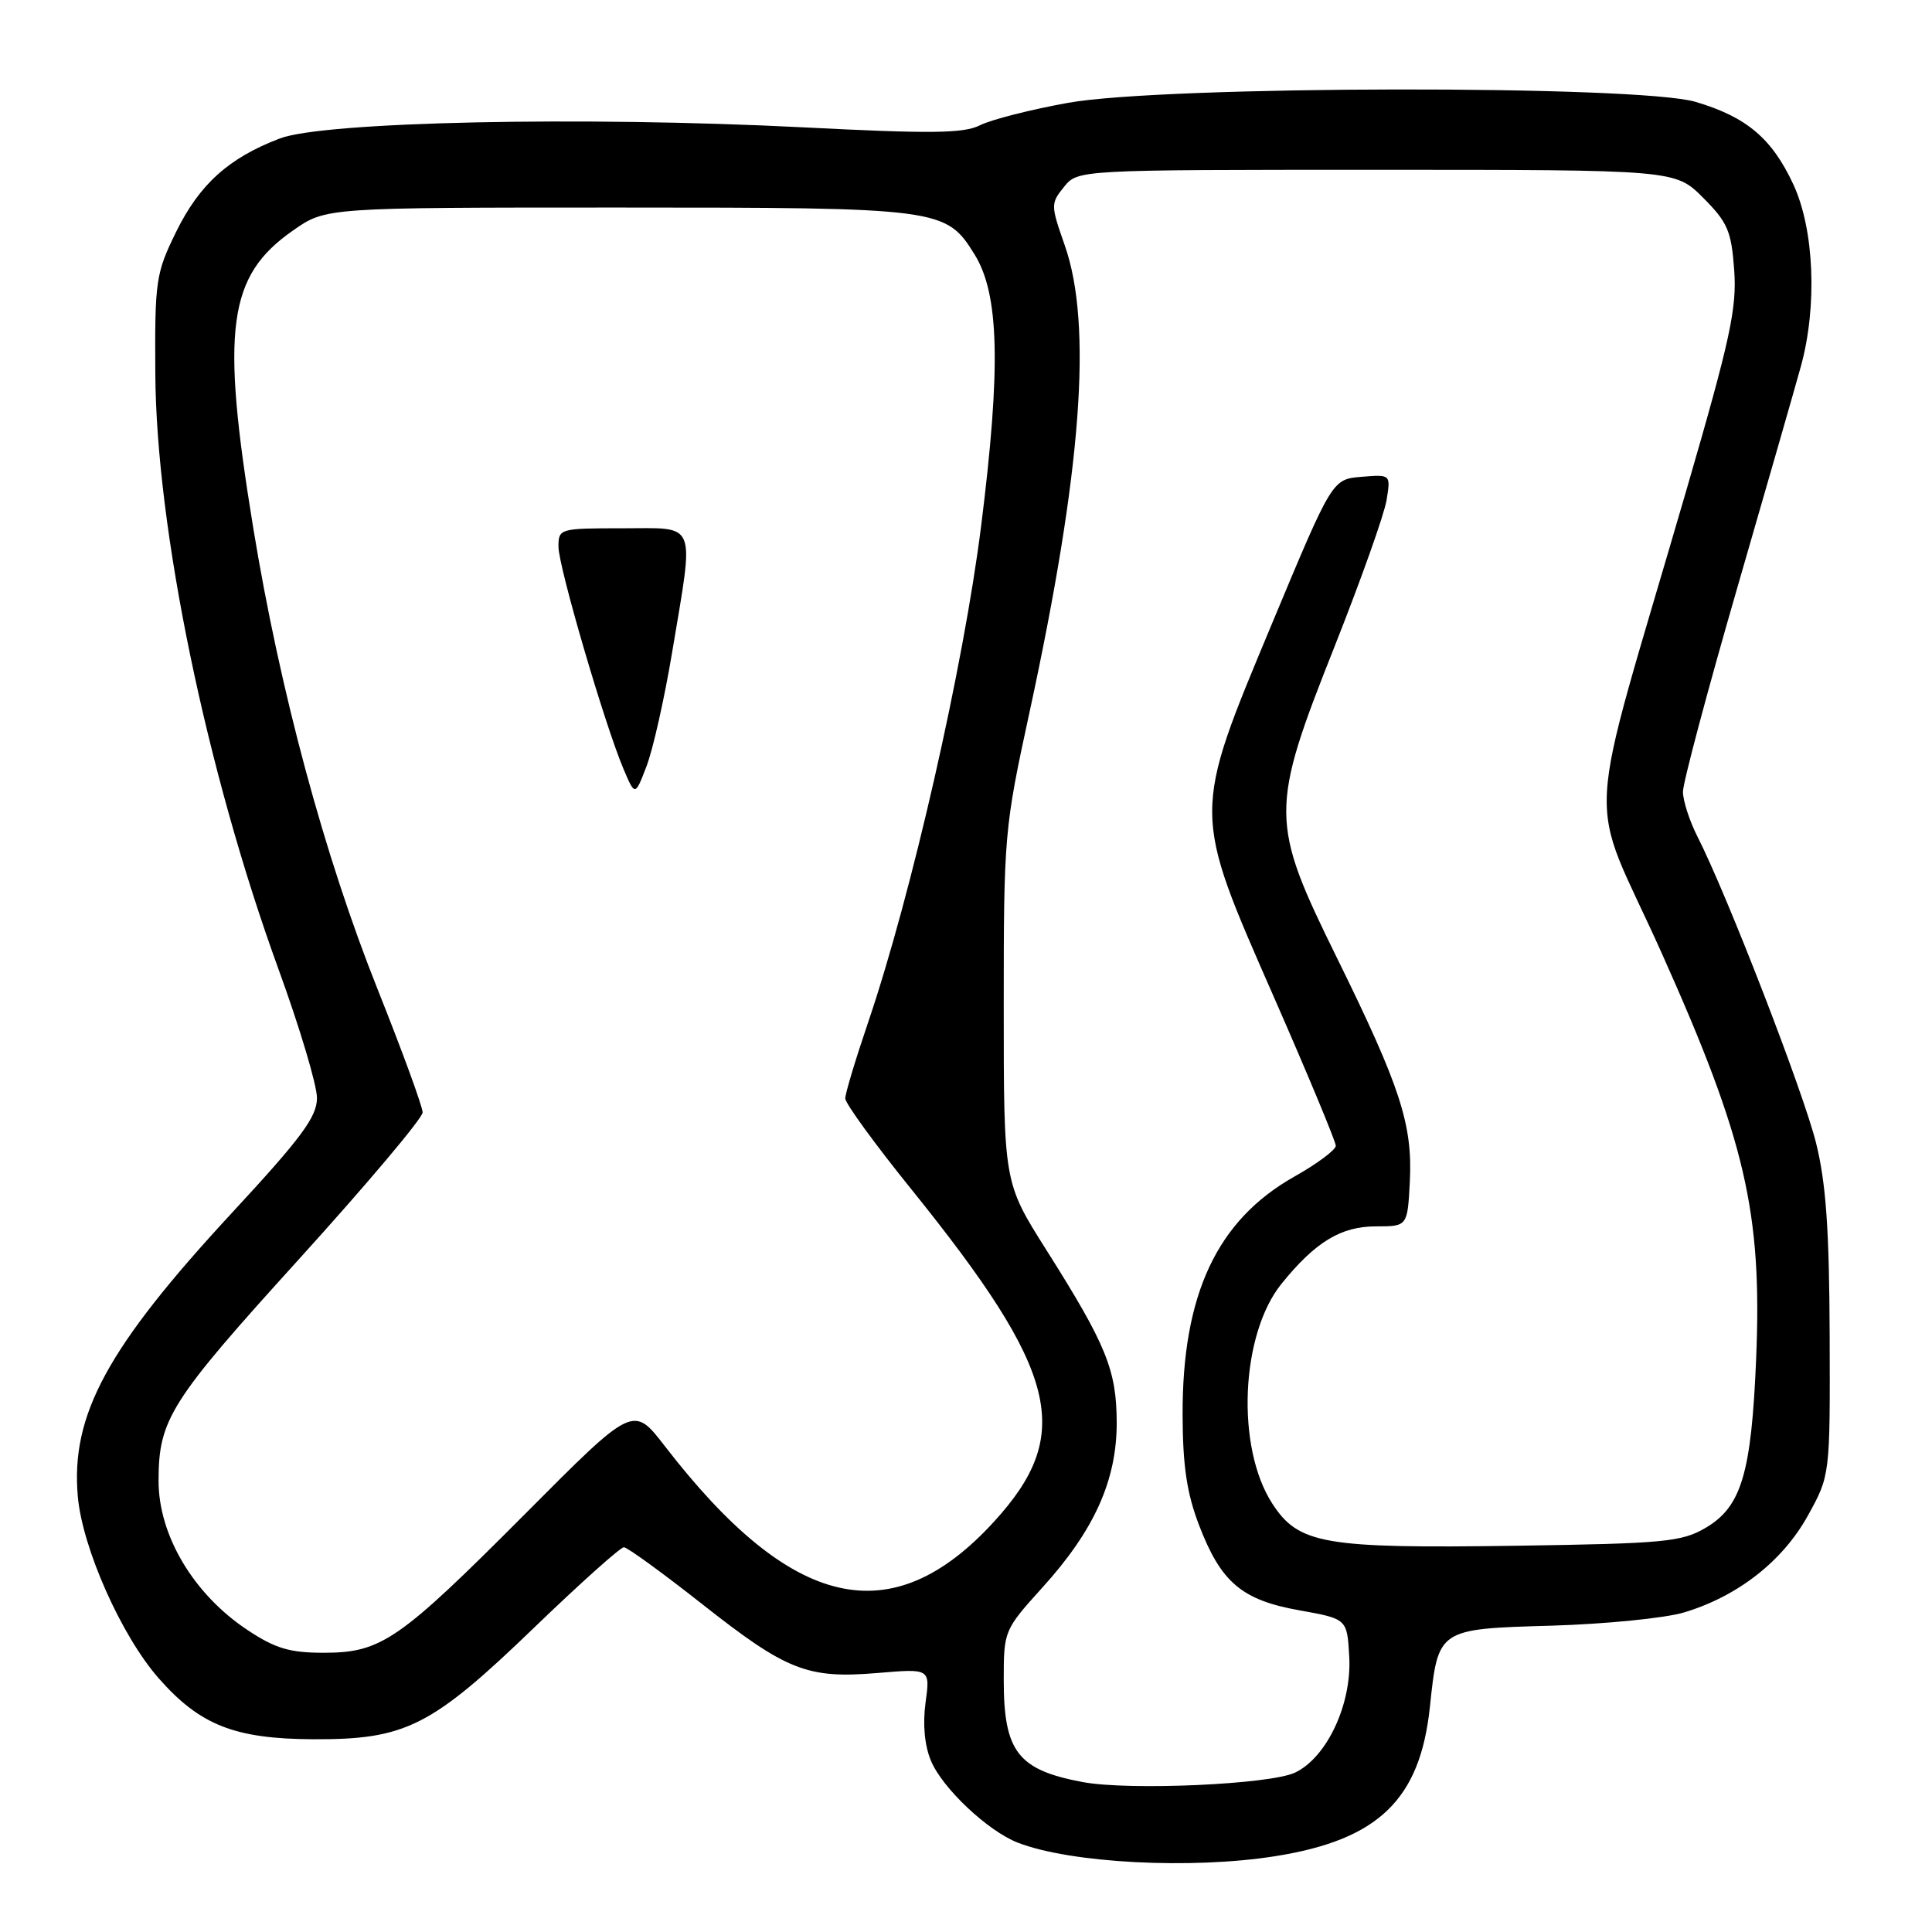 <?xml version="1.0" encoding="UTF-8" standalone="no"?>
<!DOCTYPE svg PUBLIC "-//W3C//DTD SVG 1.1//EN" "http://www.w3.org/Graphics/SVG/1.1/DTD/svg11.dtd" >
<svg xmlns="http://www.w3.org/2000/svg" xmlns:xlink="http://www.w3.org/1999/xlink" version="1.1" viewBox="0 0 256 256">
 <g >
 <path fill="currentColor"
d=" M 169.00 245.95 C 182.66 243.78 188.18 238.44 189.47 226.16 C 190.56 215.82 190.52 215.84 205.55 215.41 C 212.72 215.20 220.65 214.41 223.17 213.65 C 230.27 211.51 236.20 206.87 239.54 200.85 C 242.50 195.50 242.50 195.50 242.44 177.00 C 242.39 163.00 241.96 156.80 240.65 151.50 C 238.98 144.73 228.84 118.54 224.92 110.85 C 223.87 108.78 223.00 106.10 223.00 104.91 C 223.00 103.72 226.21 91.67 230.13 78.12 C 234.05 64.58 237.88 51.26 238.63 48.53 C 240.82 40.57 240.40 30.39 237.62 24.42 C 234.78 18.33 231.43 15.50 224.68 13.50 C 217.07 11.24 154.15 11.33 141.50 13.63 C 136.55 14.52 131.32 15.86 129.87 16.59 C 127.72 17.69 123.40 17.74 106.37 16.87 C 77.18 15.39 42.90 16.12 37.07 18.35 C 30.30 20.93 26.43 24.42 23.33 30.74 C 20.65 36.20 20.50 37.18 20.58 49.50 C 20.70 70.05 27.35 102.19 36.93 128.50 C 39.72 136.16 42.00 143.80 42.00 145.48 C 42.00 147.99 39.97 150.73 30.75 160.69 C 14.20 178.57 9.36 187.48 10.31 198.29 C 10.91 205.11 16.08 216.75 21.01 222.36 C 26.48 228.59 31.09 230.41 41.50 230.46 C 53.78 230.51 57.15 228.81 70.87 215.58 C 76.91 209.76 82.22 205.01 82.67 205.02 C 83.13 205.03 87.77 208.40 93.00 212.52 C 104.25 221.39 106.97 222.46 116.29 221.68 C 123.26 221.09 123.26 221.09 122.64 225.61 C 122.25 228.46 122.51 231.30 123.36 233.32 C 124.87 236.94 130.89 242.62 134.86 244.16 C 141.83 246.88 157.87 247.72 169.00 245.95 Z  M 143.50 236.14 C 134.87 234.53 133.00 232.12 133.00 222.58 C 133.00 216.10 133.06 215.96 138.10 210.38 C 145.00 202.78 147.98 196.15 147.97 188.50 C 147.95 181.53 146.60 178.21 138.63 165.60 C 133.00 156.69 133.00 156.69 133.00 133.41 C 133.00 110.62 133.07 109.77 136.43 94.31 C 143.33 62.45 144.79 43.05 141.08 32.49 C 139.22 27.19 139.21 26.96 140.99 24.76 C 142.82 22.50 142.82 22.50 182.39 22.50 C 221.97 22.50 221.97 22.50 225.67 26.20 C 228.92 29.46 229.42 30.60 229.79 35.79 C 230.16 40.83 229.26 44.97 223.56 64.59 C 209.72 112.21 210.17 103.94 220.21 126.35 C 231.27 151.05 233.50 160.62 232.70 180.00 C 232.07 195.24 230.75 199.66 226.00 202.45 C 222.82 204.31 220.54 204.53 200.86 204.82 C 175.39 205.19 172.07 204.62 168.57 199.21 C 163.75 191.74 164.38 176.80 169.82 170.09 C 174.29 164.56 177.69 162.50 182.32 162.50 C 186.50 162.50 186.50 162.50 186.81 156.57 C 187.19 149.02 185.56 144.01 177.19 127.00 C 168.24 108.83 168.23 107.36 176.87 85.58 C 180.34 76.82 183.43 68.13 183.73 66.26 C 184.28 62.86 184.28 62.86 180.41 63.18 C 176.53 63.50 176.53 63.50 168.60 82.50 C 157.93 108.09 157.92 107.31 168.82 132.17 C 173.32 142.43 177.00 151.28 177.00 151.82 C 177.00 152.36 174.53 154.21 171.50 155.91 C 161.25 161.70 156.65 171.52 156.70 187.50 C 156.72 194.24 157.27 197.90 158.88 202.09 C 161.79 209.69 164.55 212.02 172.20 213.38 C 178.50 214.51 178.50 214.51 178.78 219.50 C 179.14 225.79 175.83 232.87 171.60 234.88 C 168.28 236.45 149.67 237.28 143.50 236.14 Z  M 32.80 215.99 C 25.65 211.25 20.99 203.44 21.01 196.18 C 21.02 188.07 22.54 185.67 39.54 166.93 C 48.59 156.95 56.00 148.16 56.00 147.40 C 56.00 146.65 53.32 139.32 50.05 131.12 C 43.01 113.50 37.08 91.50 33.55 69.92 C 29.24 43.55 30.17 36.57 38.84 30.53 C 43.17 27.50 43.17 27.50 81.84 27.50 C 124.67 27.50 125.35 27.59 129.15 33.74 C 132.41 39.01 132.64 48.70 130.01 69.65 C 127.68 88.26 120.79 118.50 115.04 135.44 C 113.37 140.35 112.00 144.90 112.00 145.55 C 112.00 146.20 115.95 151.63 120.78 157.61 C 140.33 181.87 142.35 189.99 131.72 201.62 C 118.16 216.45 104.90 213.41 88.08 191.60 C 83.91 186.20 83.91 186.20 69.71 200.47 C 52.87 217.38 50.54 218.99 42.92 219.00 C 38.39 219.00 36.49 218.44 32.80 215.99 Z  M 89.05 86.50 C 92.01 68.75 92.51 70.00 82.50 70.00 C 74.15 70.00 74.00 70.04 74.00 72.44 C 74.00 75.08 80.12 96.00 82.62 101.90 C 84.15 105.50 84.15 105.50 85.68 101.50 C 86.52 99.30 88.04 92.55 89.05 86.50 Z "/>
</g>
</svg>